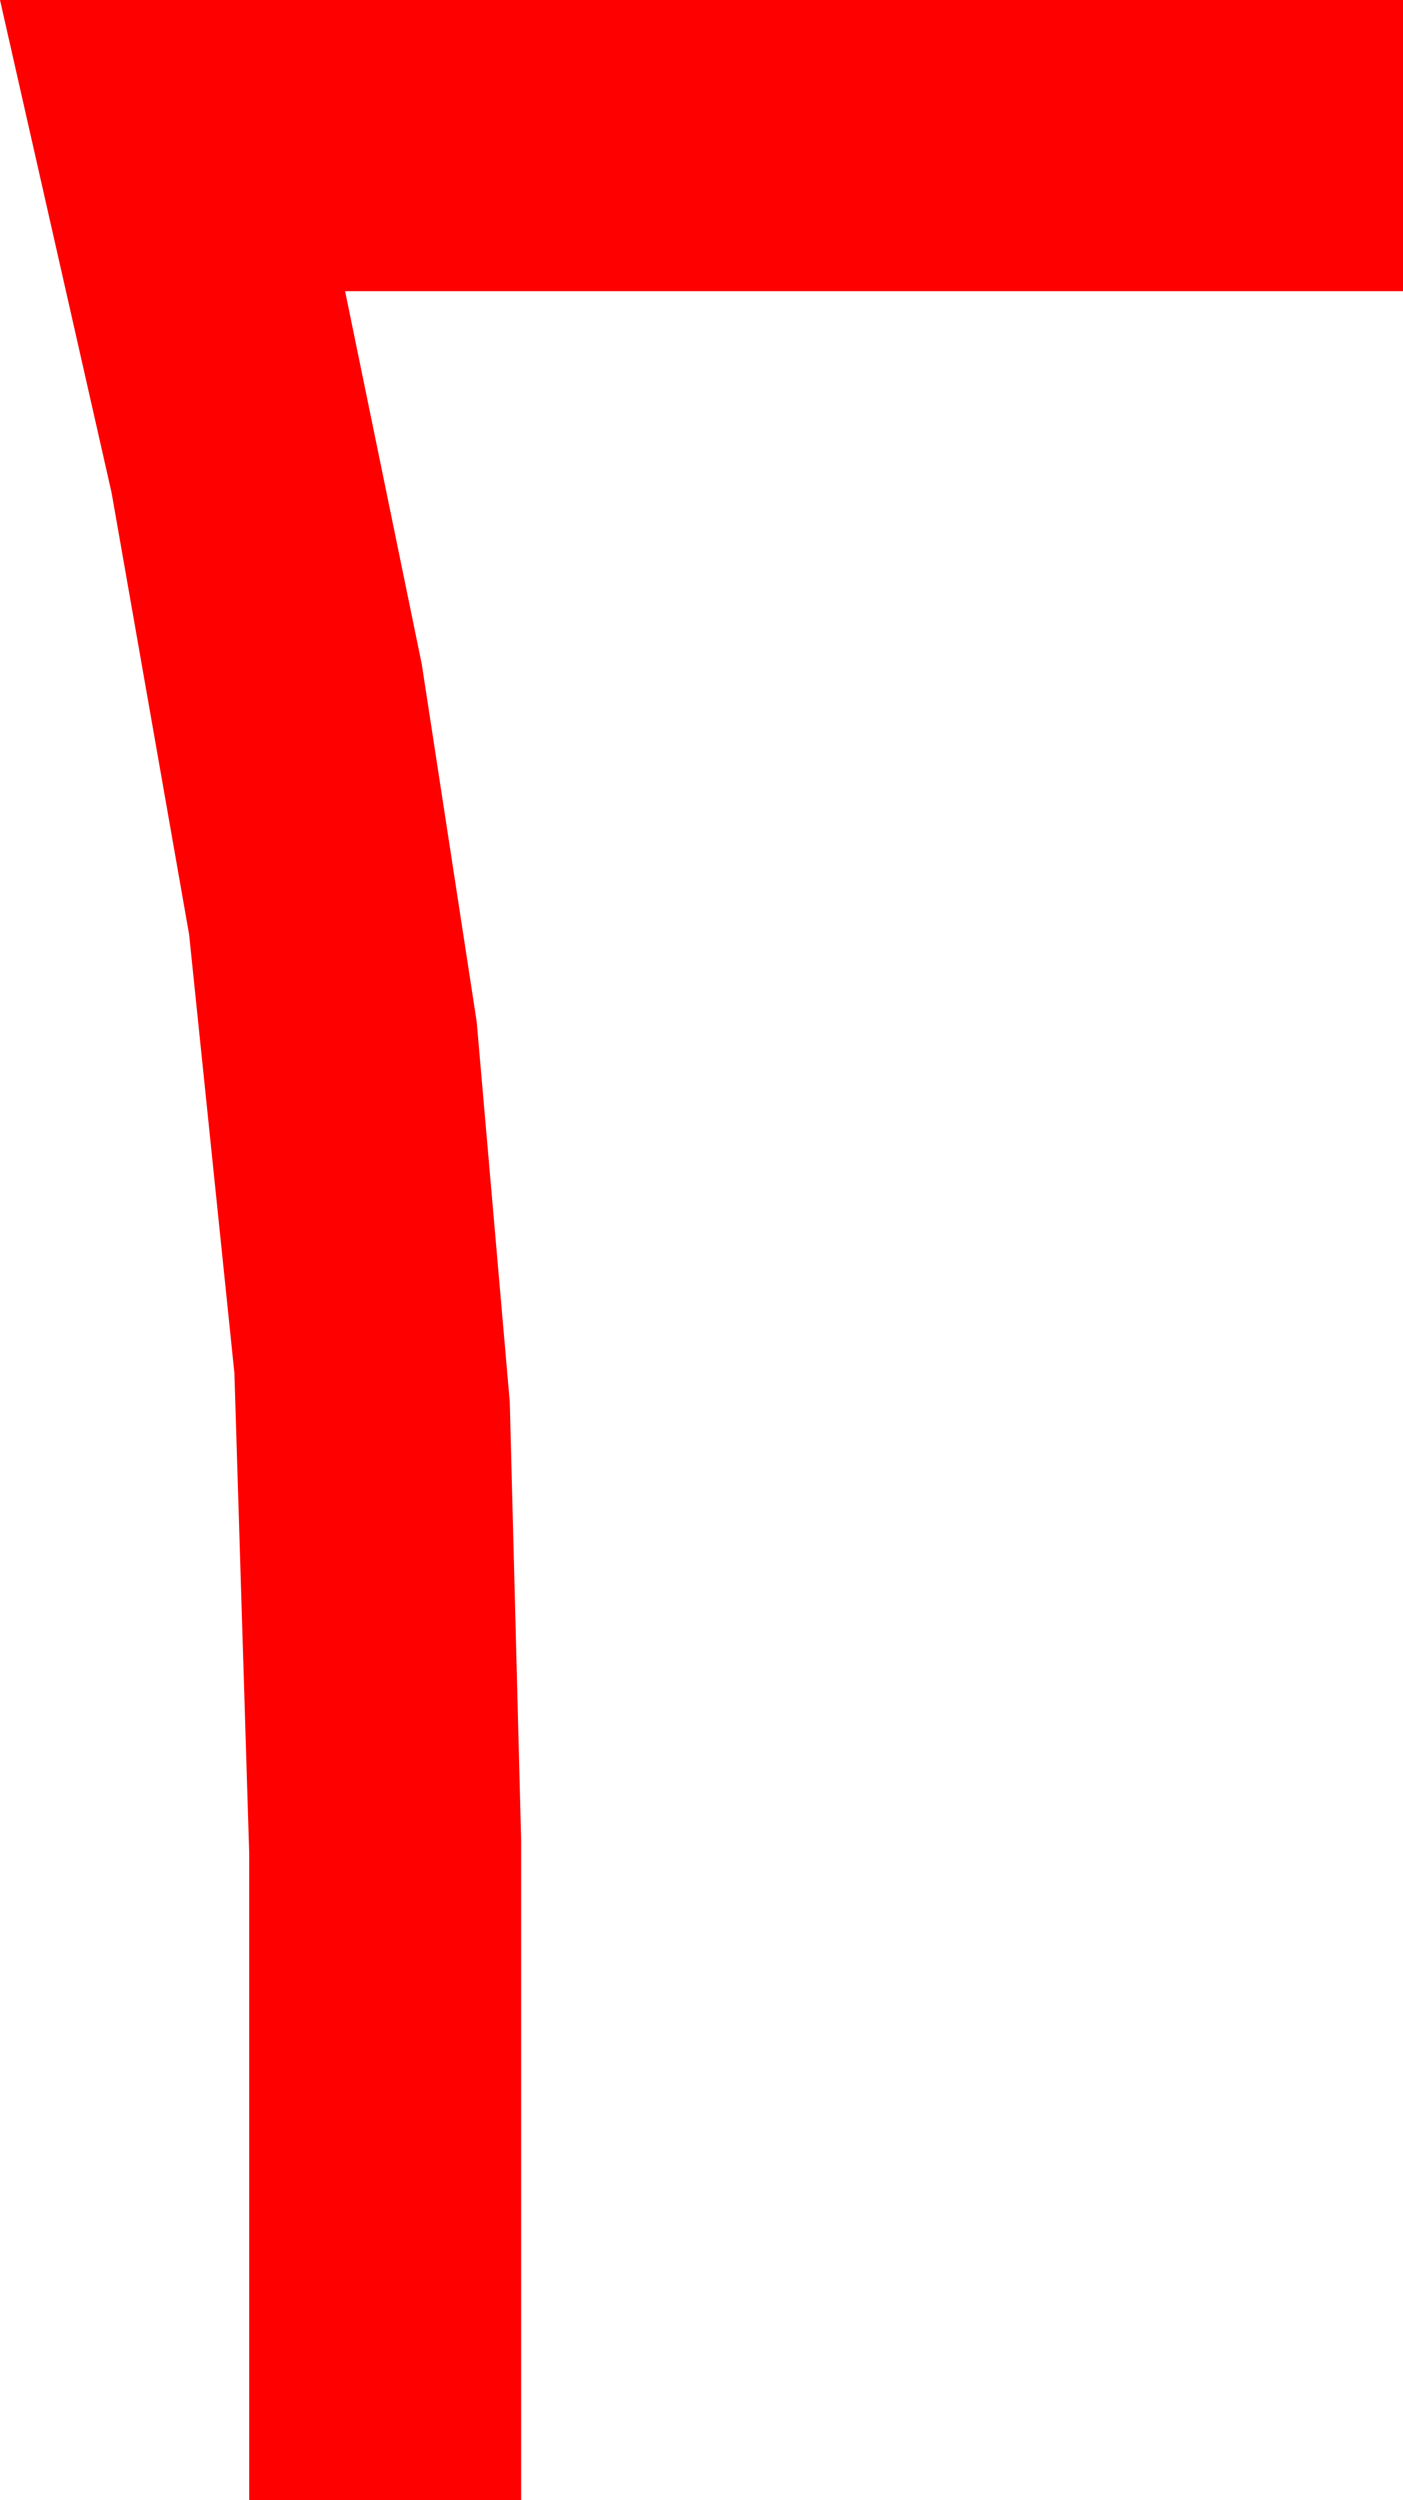 <?xml version="1.0" encoding="utf-8"?>
<!DOCTYPE svg PUBLIC "-//W3C//DTD SVG 1.1//EN" "http://www.w3.org/Graphics/SVG/1.1/DTD/svg11.dtd">
<svg width="23.584" height="42.012" xmlns="http://www.w3.org/2000/svg" xmlns:xlink="http://www.w3.org/1999/xlink" xmlns:xml="http://www.w3.org/XML/1998/namespace" version="1.1">
  <g>
    <g>
      <path style="fill:#FF0000;fill-opacity:1" d="M0,0L23.584,0 23.584,4.893 5.801,4.893 7.09,11.162 8.013,17.168 8.569,23.555 8.76,30.908 8.76,42.012 4.189,42.012 4.189,31.143 3.94,23.071 3.179,15.703 1.875,8.276 0,0z" />
    </g>
  </g>
</svg>